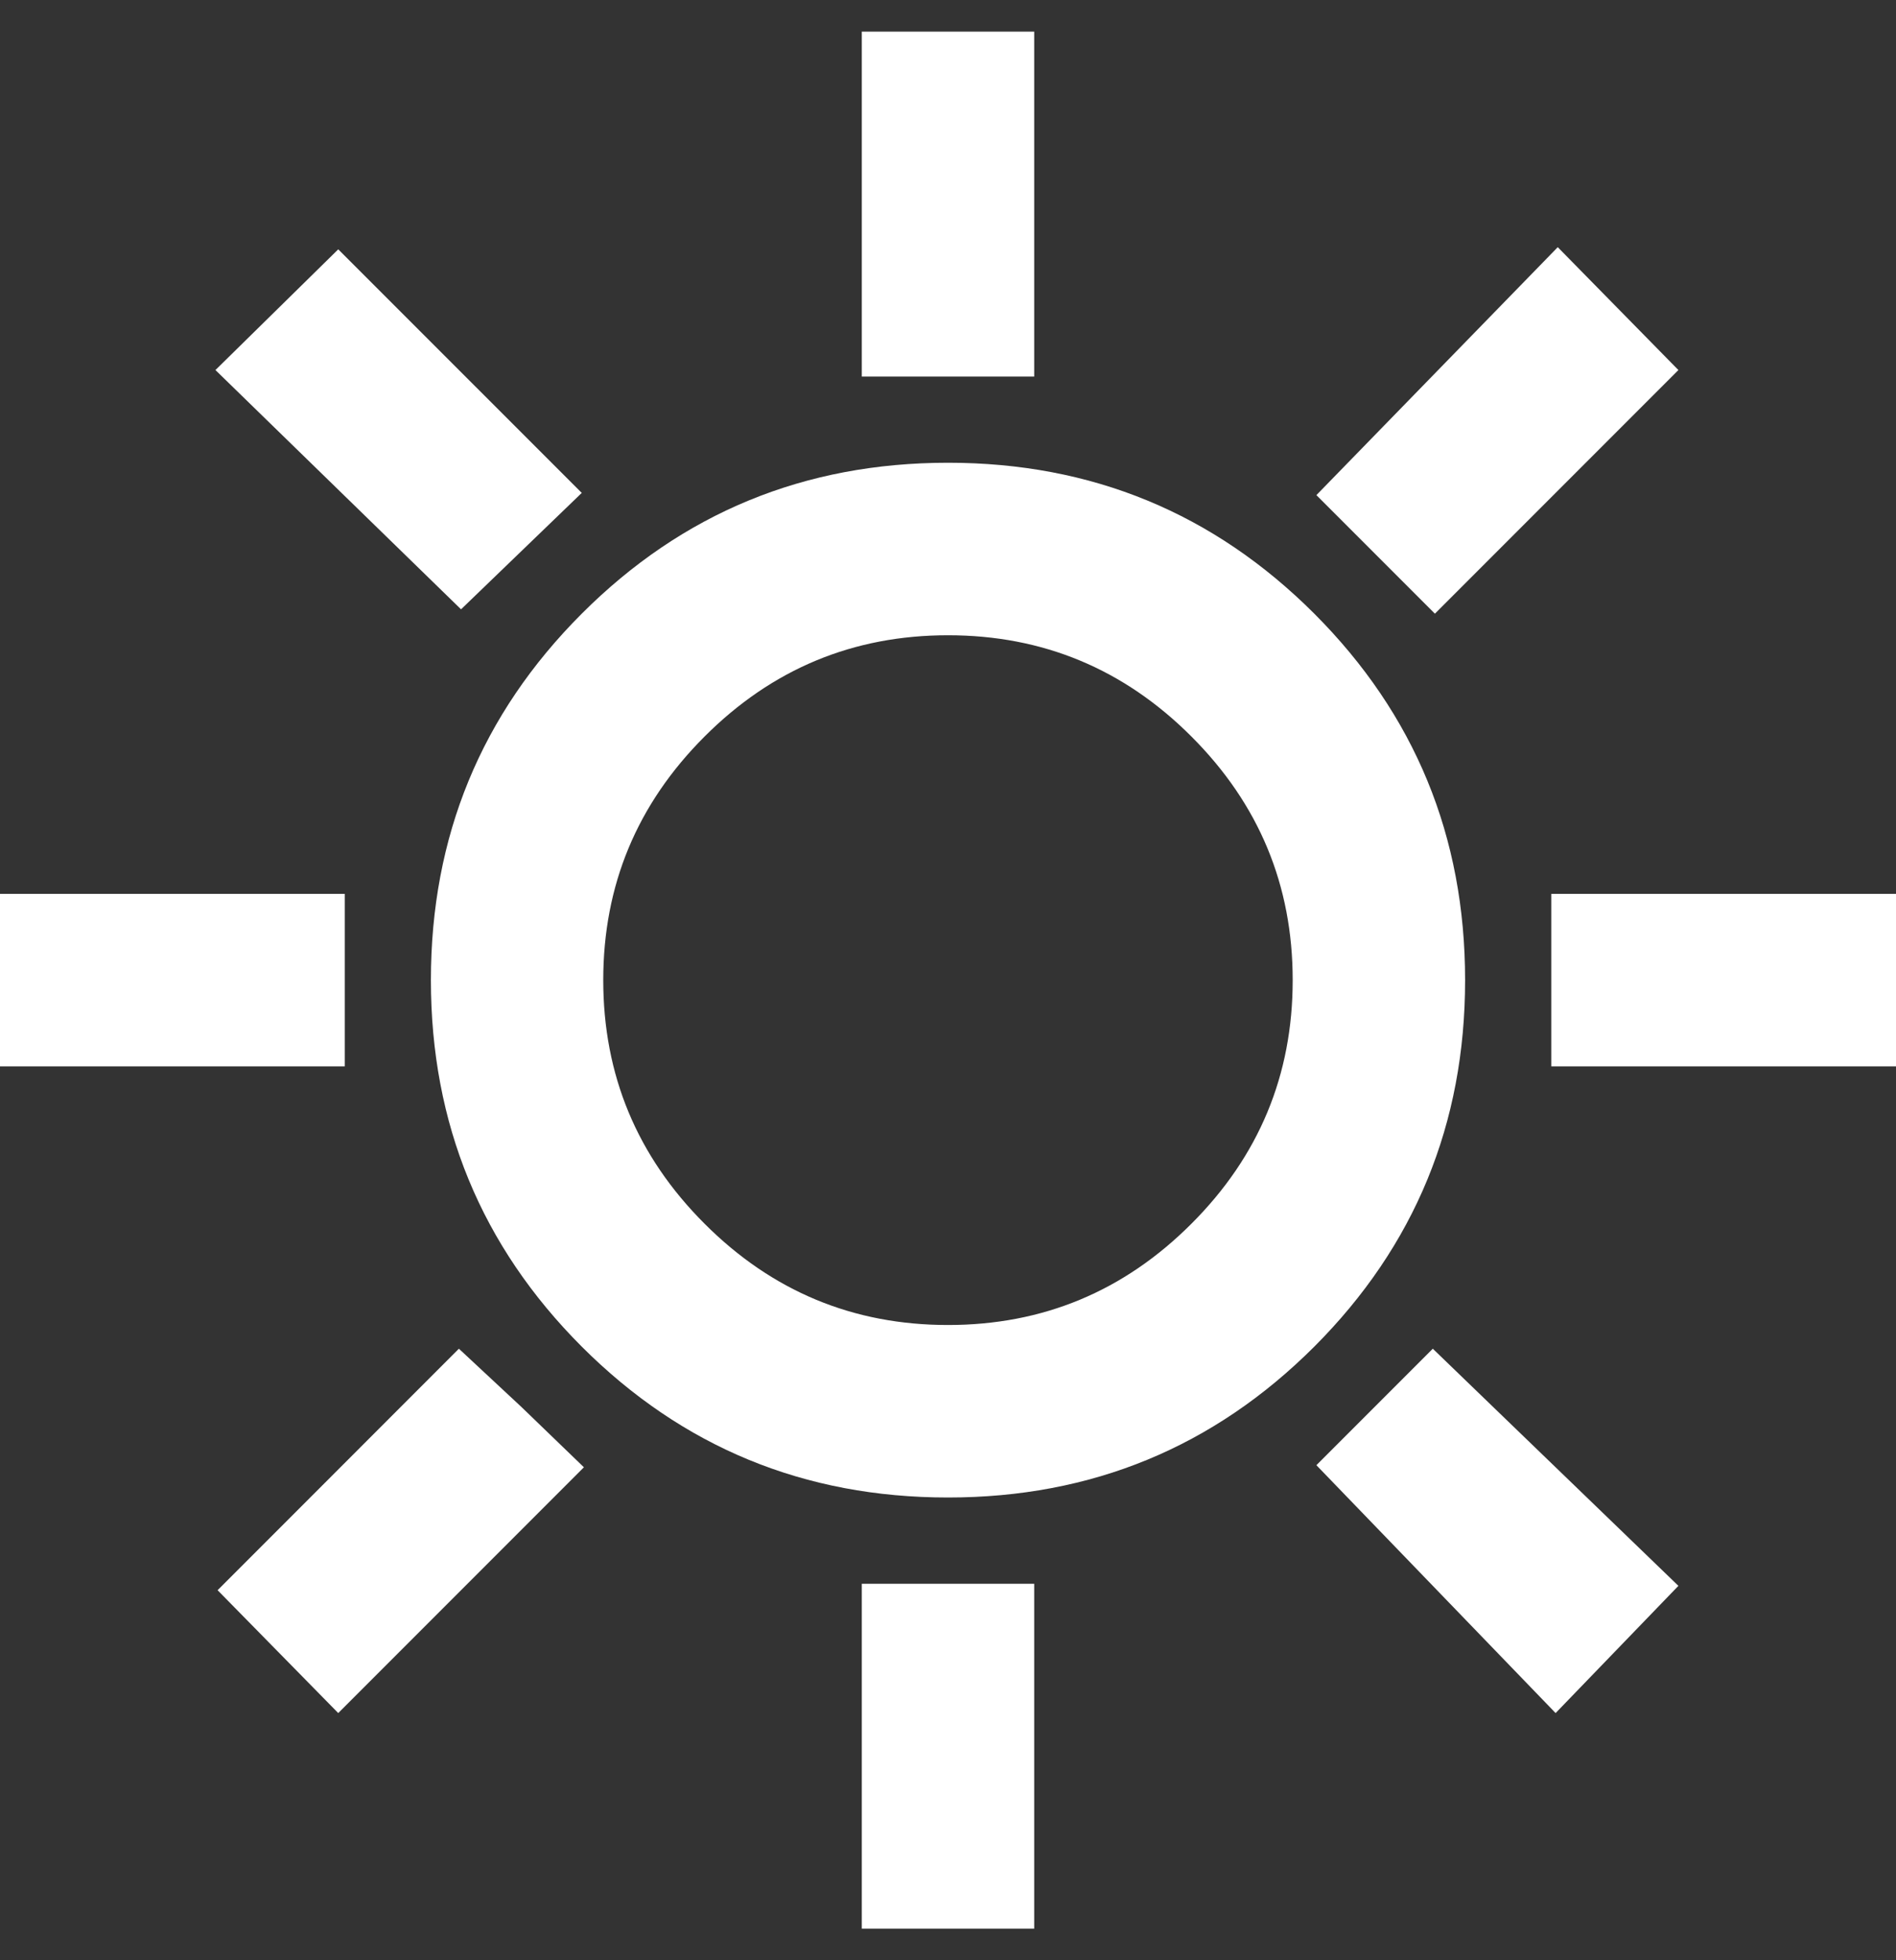 <svg width="30" height="31" viewBox="0 0 30 31" fill="none" xmlns="http://www.w3.org/2000/svg">
<rect x="0" y="0" width="30" height="31" fill="#333333" stroke="none"/>
<path d="M13.636 5.955V0.5H16.364V5.955H13.636ZM22.704 9.705L20.829 7.83L24.648 3.909L26.557 5.852L22.704 9.705ZM24.546 16.864V14.136H30V16.864H24.546ZM13.636 30.5V25.046H16.364V30.5H13.636ZM7.295 9.636L3.409 5.852L5.352 3.943L9.205 7.795L7.295 9.636ZM24.614 27.091L20.829 23.171L22.671 21.329L26.557 25.079L24.614 27.091ZM0 16.864V14.136H5.455V16.864H0ZM5.352 27.091L3.443 25.148L7.261 21.329L8.25 22.25L9.239 23.204L5.352 27.091ZM15 23.682C12.727 23.682 10.796 22.886 9.205 21.296C7.614 19.704 6.818 17.773 6.818 15.5C6.818 13.227 7.614 11.296 9.205 9.705C10.796 8.114 12.727 7.318 15 7.318C17.273 7.318 19.204 8.114 20.796 9.705C22.386 11.296 23.182 13.227 23.182 15.5C23.182 17.773 22.386 19.704 20.796 21.296C19.204 22.886 17.273 23.682 15 23.682ZM15 20.954C16.5 20.954 17.784 20.421 18.852 19.352C19.921 18.284 20.454 17 20.454 15.5C20.454 14 19.921 12.716 18.852 11.648C17.784 10.579 16.5 10.046 15 10.046C13.5 10.046 12.216 10.579 11.148 11.648C10.079 12.716 9.545 14 9.545 15.5C9.545 17 10.079 18.284 11.148 19.352C12.216 20.421 13.5 20.954 15 20.954Z" fill="white"/>
</svg>
